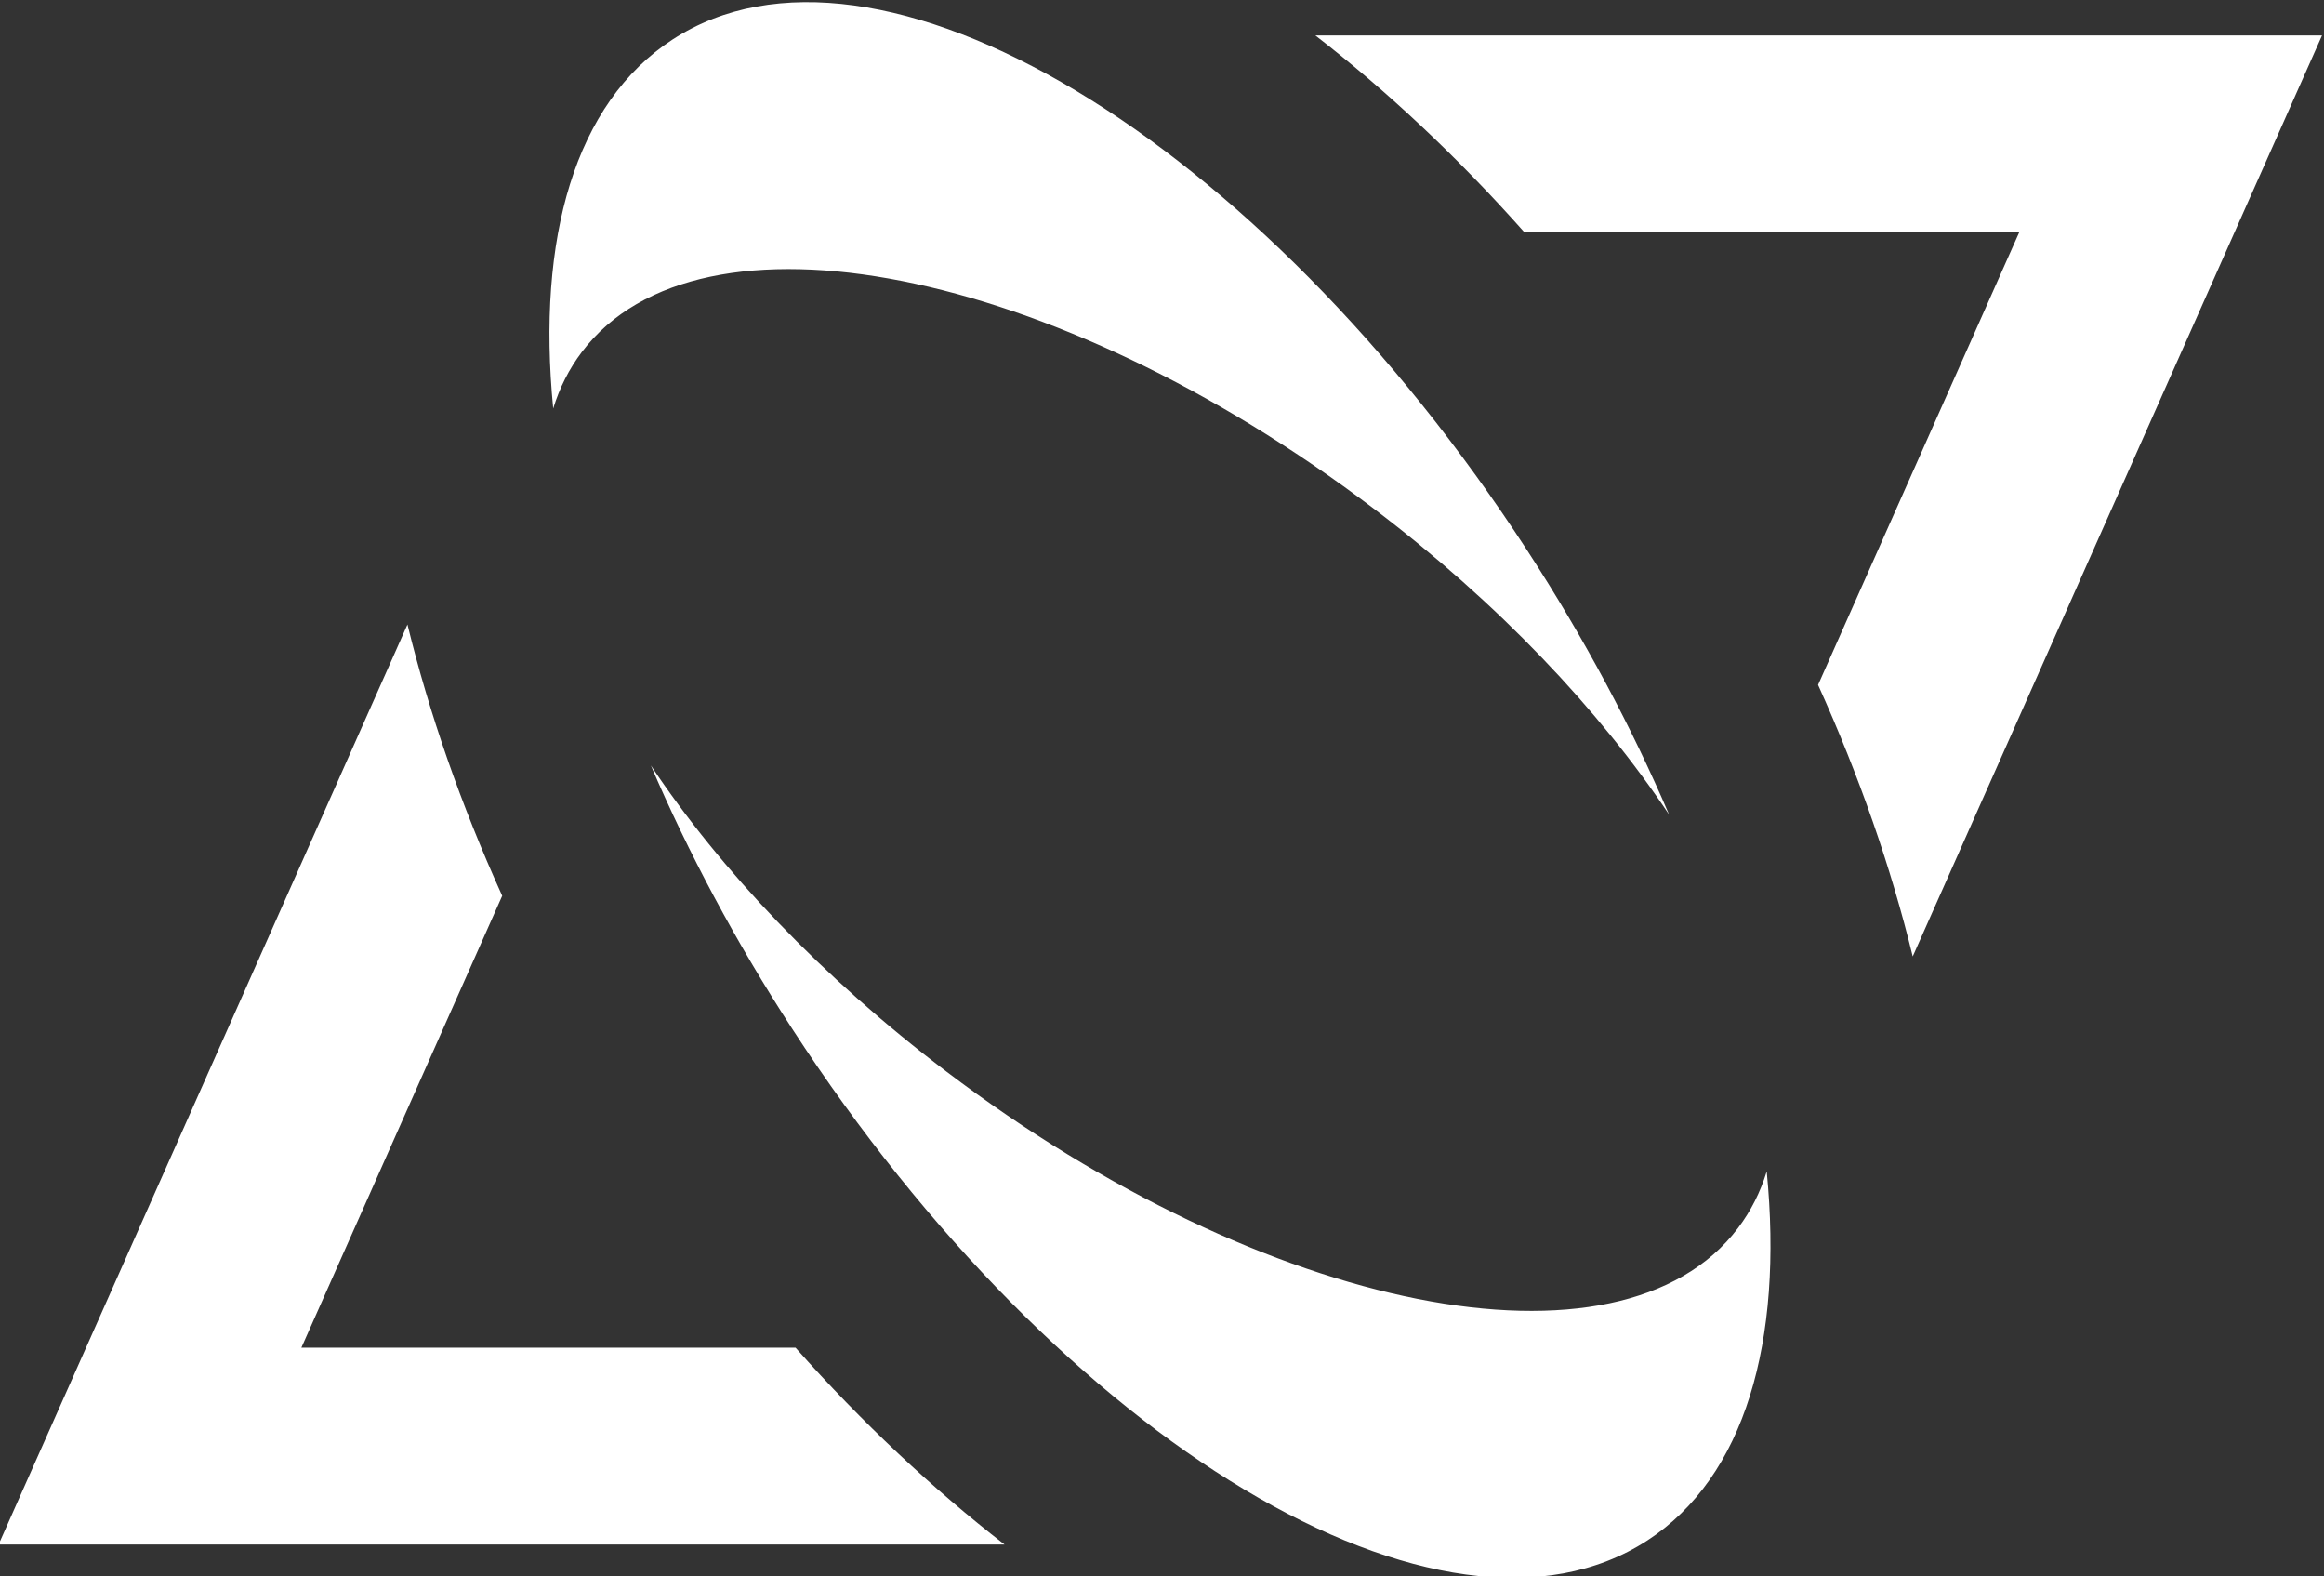 <?xml version="1.0" encoding="UTF-8" standalone="no"?>
<!-- Created with Inkscape (http://www.inkscape.org/) -->

<svg
   version="1.1"
   id="svg156"
   width="117.989"
   height="80"
   viewBox="0 0 117.989 80"
   xmlns="http://www.w3.org/2000/svg"
   xmlns:svg="http://www.w3.org/2000/svg">
  <rect x="0" y="0" width="117.989" height="80" fill="#333333" stroke="none"/>
  <defs
     id="defs160" />
  <g
     id="g164"
     transform="matrix(1.333,0,0,-1.333,-283.055,436.851)">
    <g
       id="g166"
       transform="scale(0.1)">
      <path
         d="m 2705.29,3067.34 c -102.5,157.84 -248.3,245.07 -325.65,194.84 -37.25,-24.19 -51.83,-75.85 -45.5,-140.53 2.41,7.86 6.04,15.08 10.94,21.55 44.89,59.24 179.84,32.57 301.43,-59.56 47.6,-36.07 86.1,-76.82 112.63,-116.62 -14.18,33.11 -32.18,66.95 -53.85,100.32"
         style="fill:#ffffff;fill-opacity:1;fill-rule:nonzero;stroke:none"
         id="path198" />
      <path
         d="m 2425.18,2885.43 c -21.66,33.35 -39.66,67.19 -53.84,100.3 26.53,-39.8 65.03,-80.54 112.62,-116.61 121.59,-92.13 256.55,-118.8 301.43,-59.56 4.9,6.47 8.53,13.7 10.94,21.56 6.34,-64.69 -8.25,-116.34 -45.5,-140.53 -77.35,-50.24 -223.15,37 -325.65,194.84"
         style="fill:#ffffff;fill-opacity:1;fill-rule:nonzero;stroke:none"
         id="path200" />
      <path
         d="m 2815.89,3016.4 c 15.79,-34.89 27.82,-69.68 36.05,-103.4 l 155.89,350.7 h -383.4 c 27.4,-21.23 54.22,-46.35 79.6,-74.94 h 188.48 l -76.62,-172.36"
         style="fill:#ffffff;fill-opacity:1;fill-rule:nonzero;stroke:none"
         id="path202" />
      <path
         d="m 2238.23,2764.02 76.49,172.07 c -15.8,34.85 -27.84,69.61 -36.09,103.31 l -155.72,-350.32 h 383.12 c -27.4,21.23 -54.22,46.36 -79.6,74.94 h -188.2"
         style="fill:#ffffff;fill-opacity:1;fill-rule:nonzero;stroke:none"
         id="path204" />
    </g>
  </g>
</svg>
